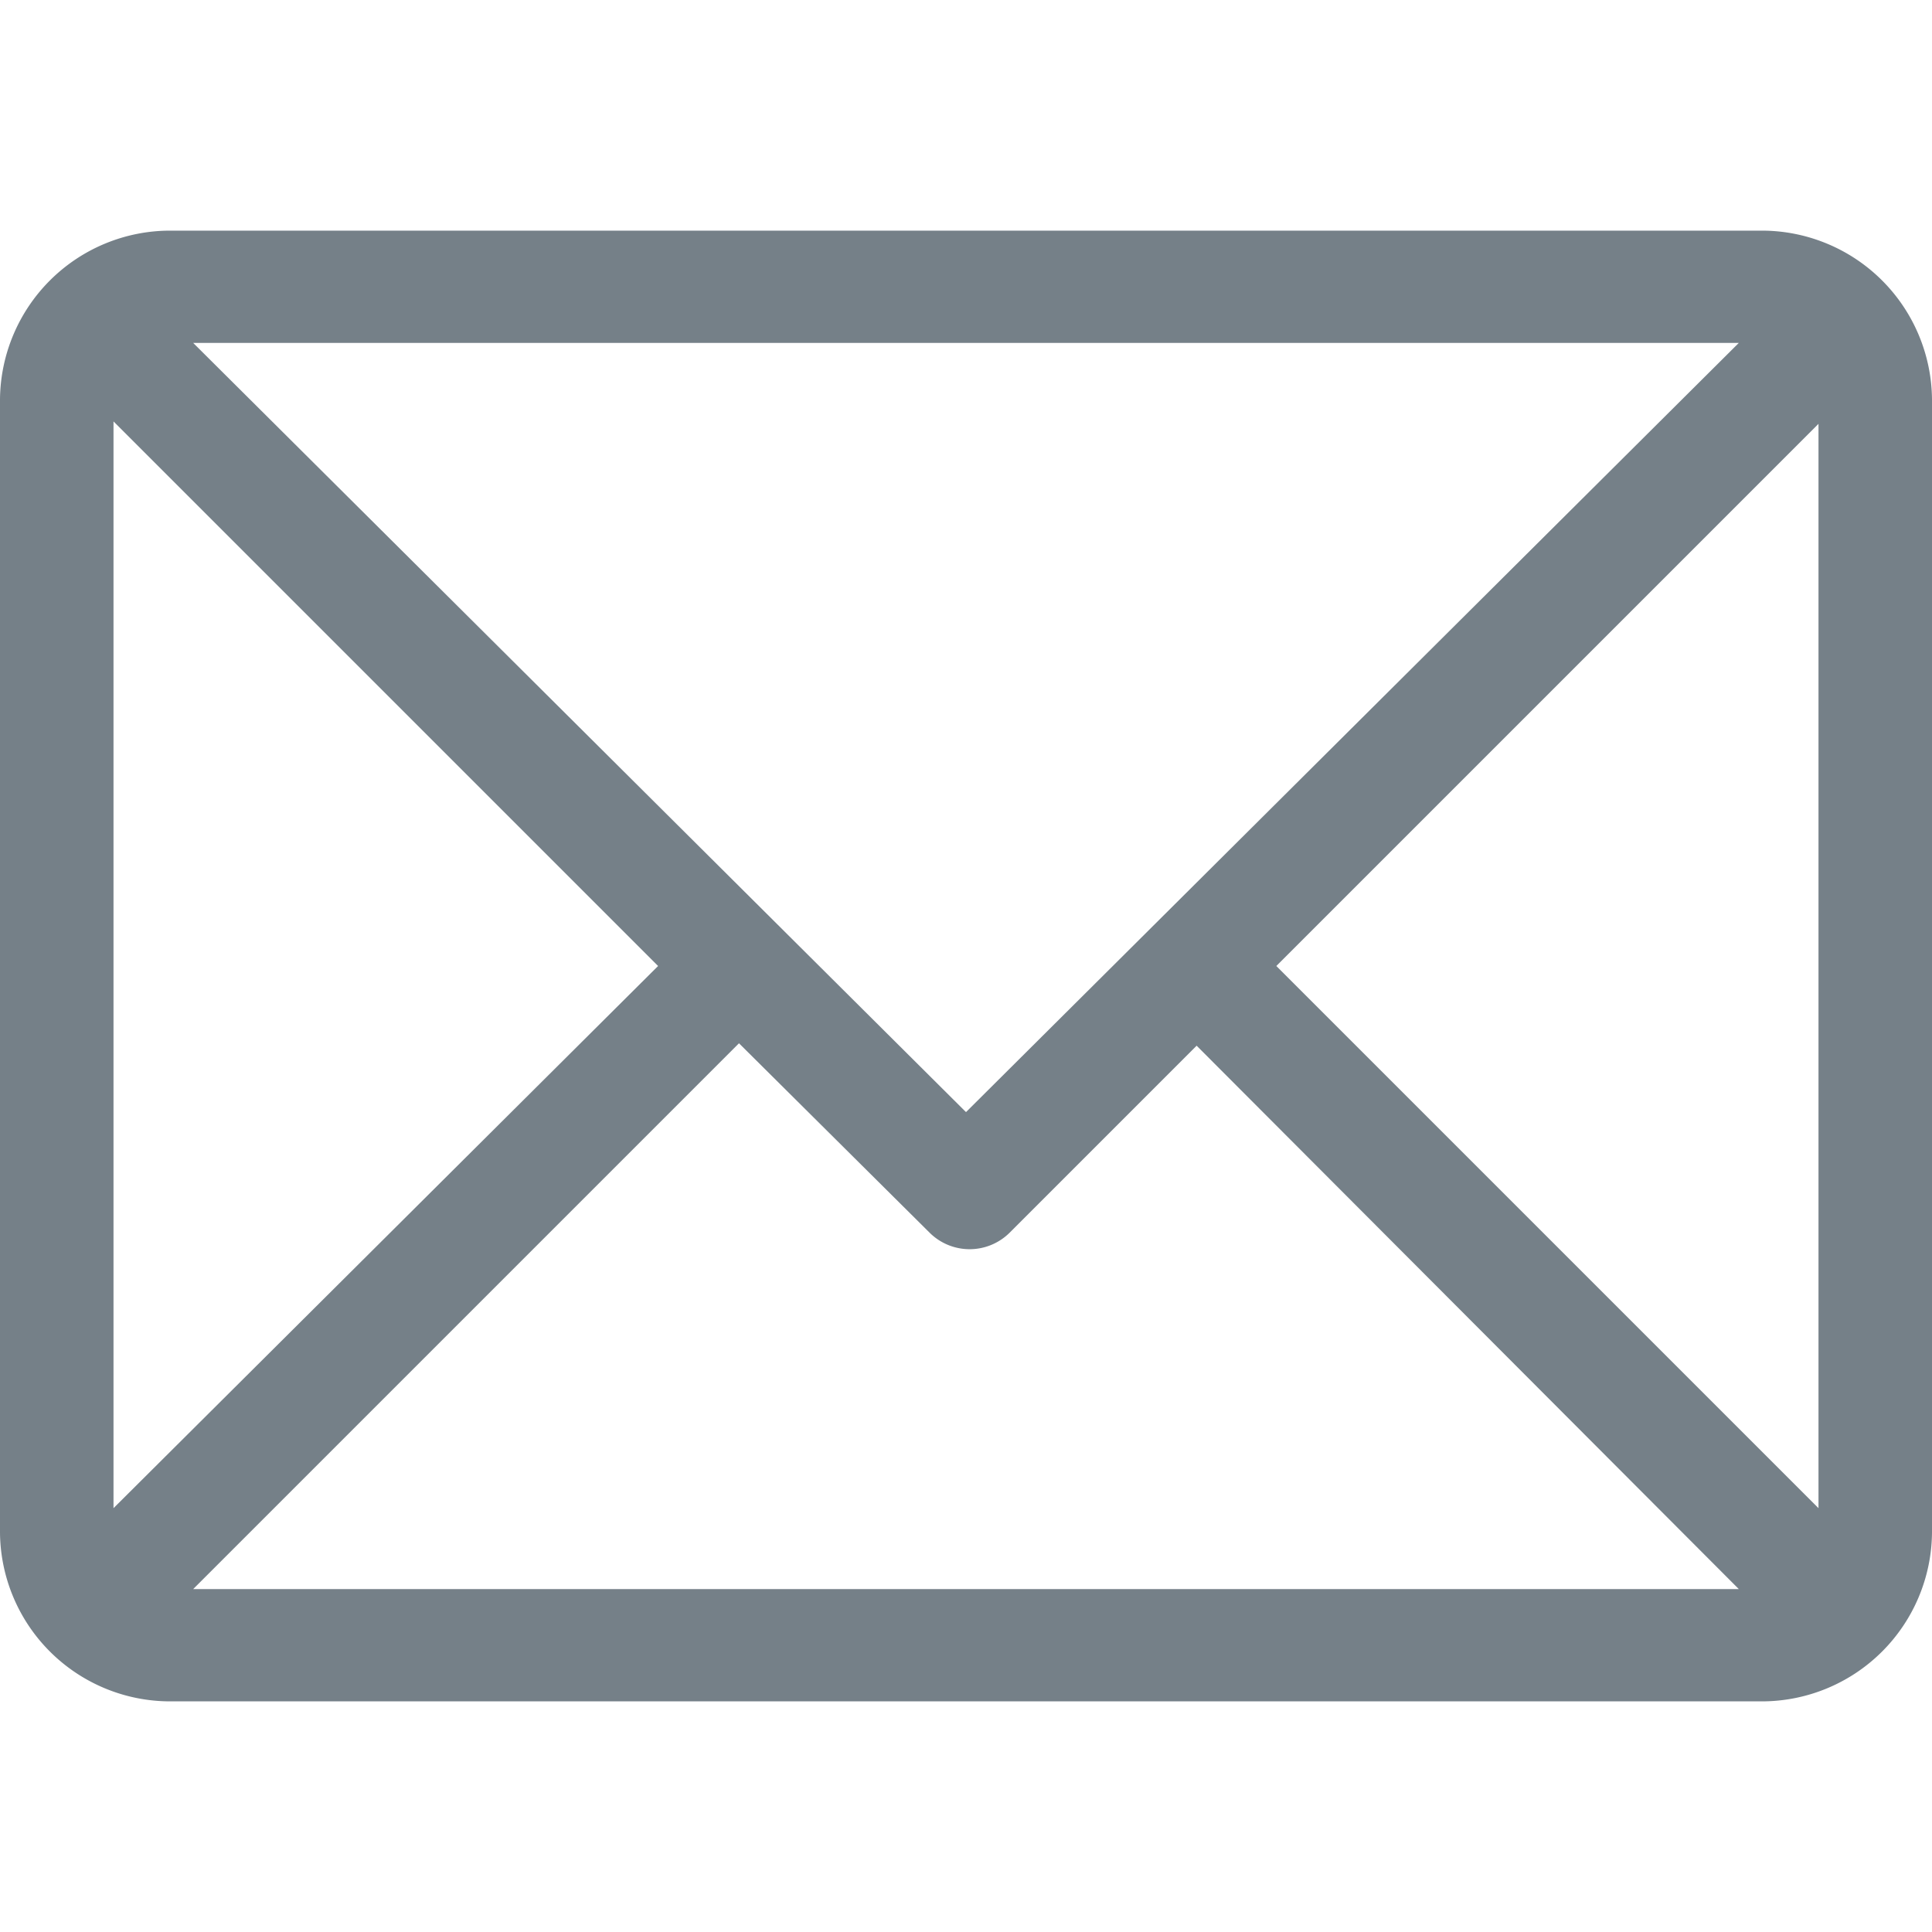 <svg id="Layer_1" data-name="Layer 1" xmlns="http://www.w3.org/2000/svg" width="16" height="16" viewBox="0 0 16 16">
  <defs>
    <style>
      .cls-1 {
        fill: #758088;
      }
    </style>
  </defs>
  <title>mail</title>
  <path class="cls-1" d="M14.59,1.91H1.41A1.41,1.41,0,0,0,0,3.31v9.38a1.41,1.41,0,0,0,1.41,1.4H14.59A1.41,1.41,0,0,0,16,12.69V3.31A1.41,1.41,0,0,0,14.59,1.91Zm-.19.93L8,9.21,1.6,2.84ZM.94,12.49v-9L5.45,8Zm.66.67L6.12,8.64,7.7,10.21a.47.47,0,0,0,.66,0L9.91,8.66l4.49,4.5Zm13.46-.67L10.57,8l4.49-4.49Z"/>
</svg>
